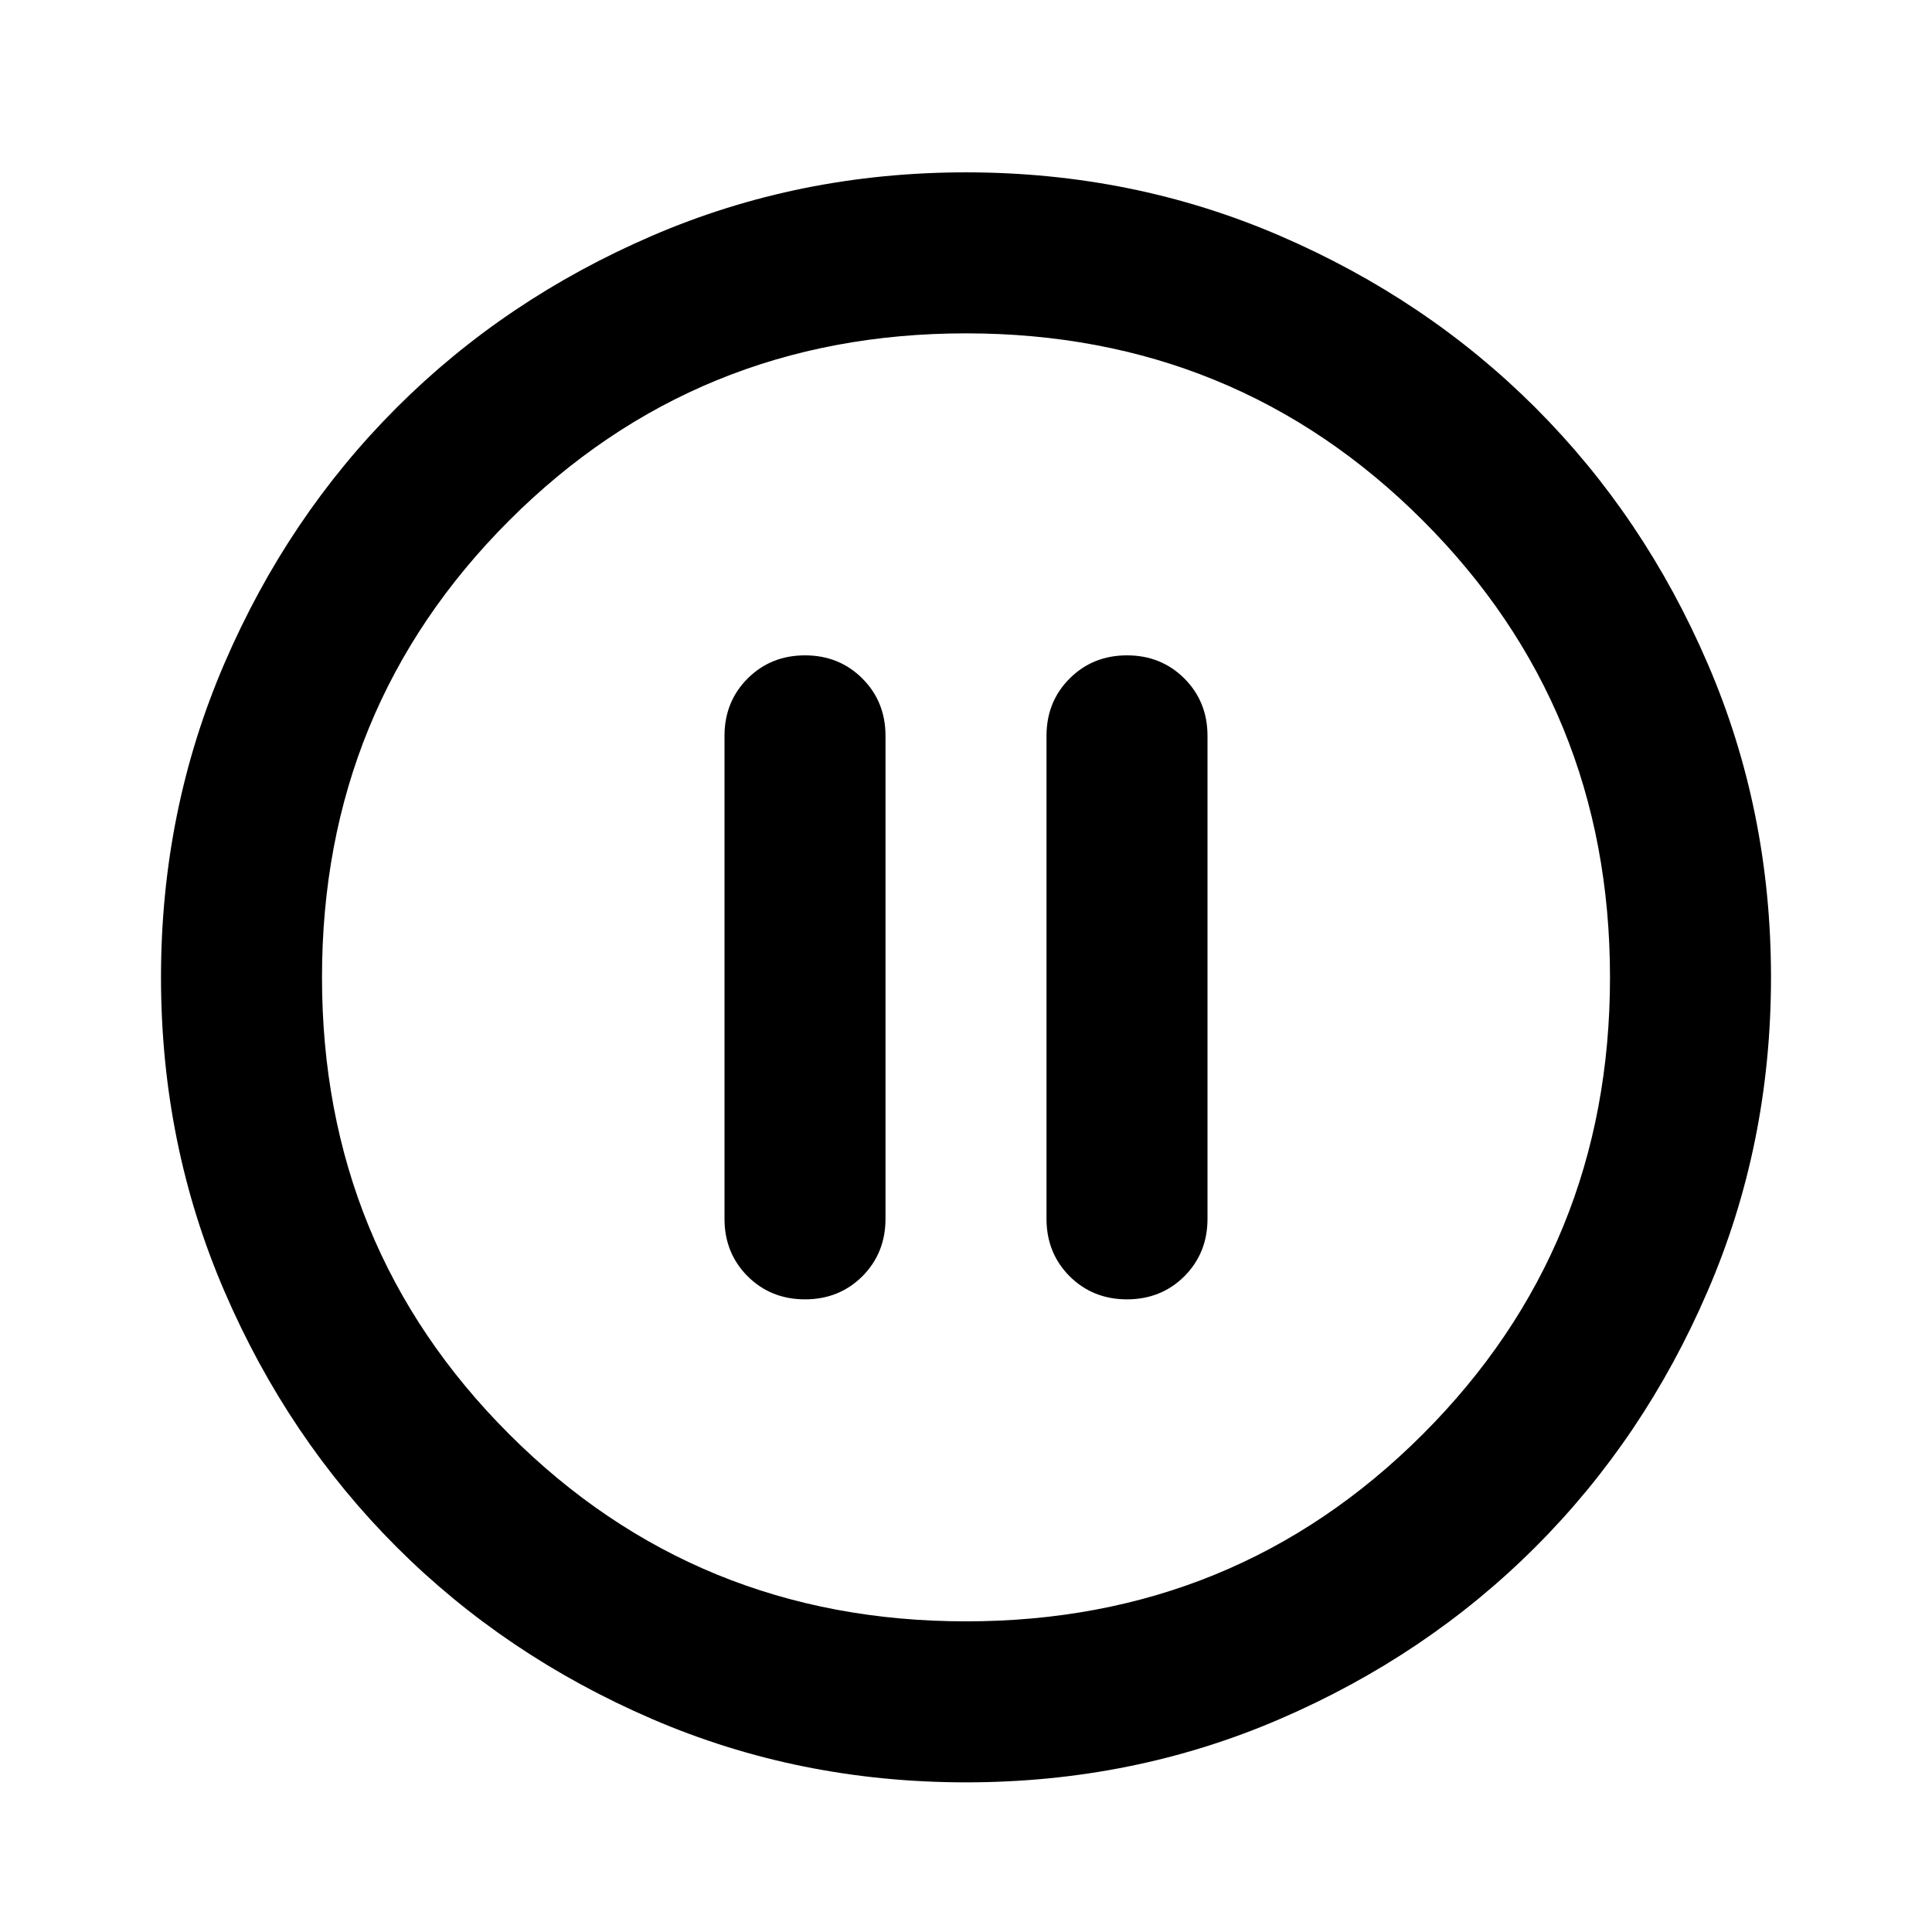 <svg width="24" height="24" viewBox="0 0 24 24" fill="none" xmlns="http://www.w3.org/2000/svg">
<g clip-path="url(#clip0_1_632)">
<path d="M10 16.141C10.283 16.141 10.521 16.045 10.713 15.854C10.904 15.662 11 15.424 11 15.141V9.141C11 8.858 10.904 8.62 10.713 8.429C10.521 8.237 10.283 8.141 10 8.141C9.717 8.141 9.479 8.237 9.287 8.429C9.096 8.62 9 8.858 9 9.141V15.141C9 15.424 9.096 15.662 9.287 15.854C9.479 16.045 9.717 16.141 10 16.141ZM14 16.141C14.283 16.141 14.521 16.045 14.713 15.854C14.904 15.662 15 15.424 15 15.141V9.141C15 8.858 14.904 8.62 14.713 8.429C14.521 8.237 14.283 8.141 14 8.141C13.717 8.141 13.479 8.237 13.287 8.429C13.096 8.62 13 8.858 13 9.141V15.141C13 15.424 13.096 15.662 13.287 15.854C13.479 16.045 13.717 16.141 14 16.141ZM12 22.141C10.617 22.141 9.317 21.879 8.1 21.354C6.883 20.829 5.825 20.116 4.925 19.216C4.025 18.316 3.312 17.258 2.788 16.041C2.263 14.824 2 13.524 2 12.141C2 10.758 2.263 9.458 2.788 8.241C3.312 7.024 4.025 5.966 4.925 5.066C5.825 4.166 6.883 3.454 8.1 2.929C9.317 2.404 10.617 2.141 12 2.141C13.383 2.141 14.683 2.404 15.9 2.929C17.117 3.454 18.175 4.166 19.075 5.066C19.975 5.966 20.688 7.024 21.212 8.241C21.738 9.458 22 10.758 22 12.141C22 13.524 21.738 14.824 21.212 16.041C20.688 17.258 19.975 18.316 19.075 19.216C18.175 20.116 17.117 20.829 15.9 21.354C14.683 21.879 13.383 22.141 12 22.141ZM12 20.141C14.233 20.141 16.125 19.366 17.675 17.816C19.225 16.266 20 14.374 20 12.141C20 9.908 19.225 8.016 17.675 6.466C16.125 4.916 14.233 4.141 12 4.141C9.767 4.141 7.875 4.916 6.325 6.466C4.775 8.016 4 9.908 4 12.141C4 14.374 4.775 16.266 6.325 17.816C7.875 19.366 9.767 20.141 12 20.141Z" fill="currentColor"/>
</g>
<defs>
<clipPath id="clip0_1_632">
<rect width="24" height="24" fill="white"/>
</clipPath>
</defs>
</svg>
